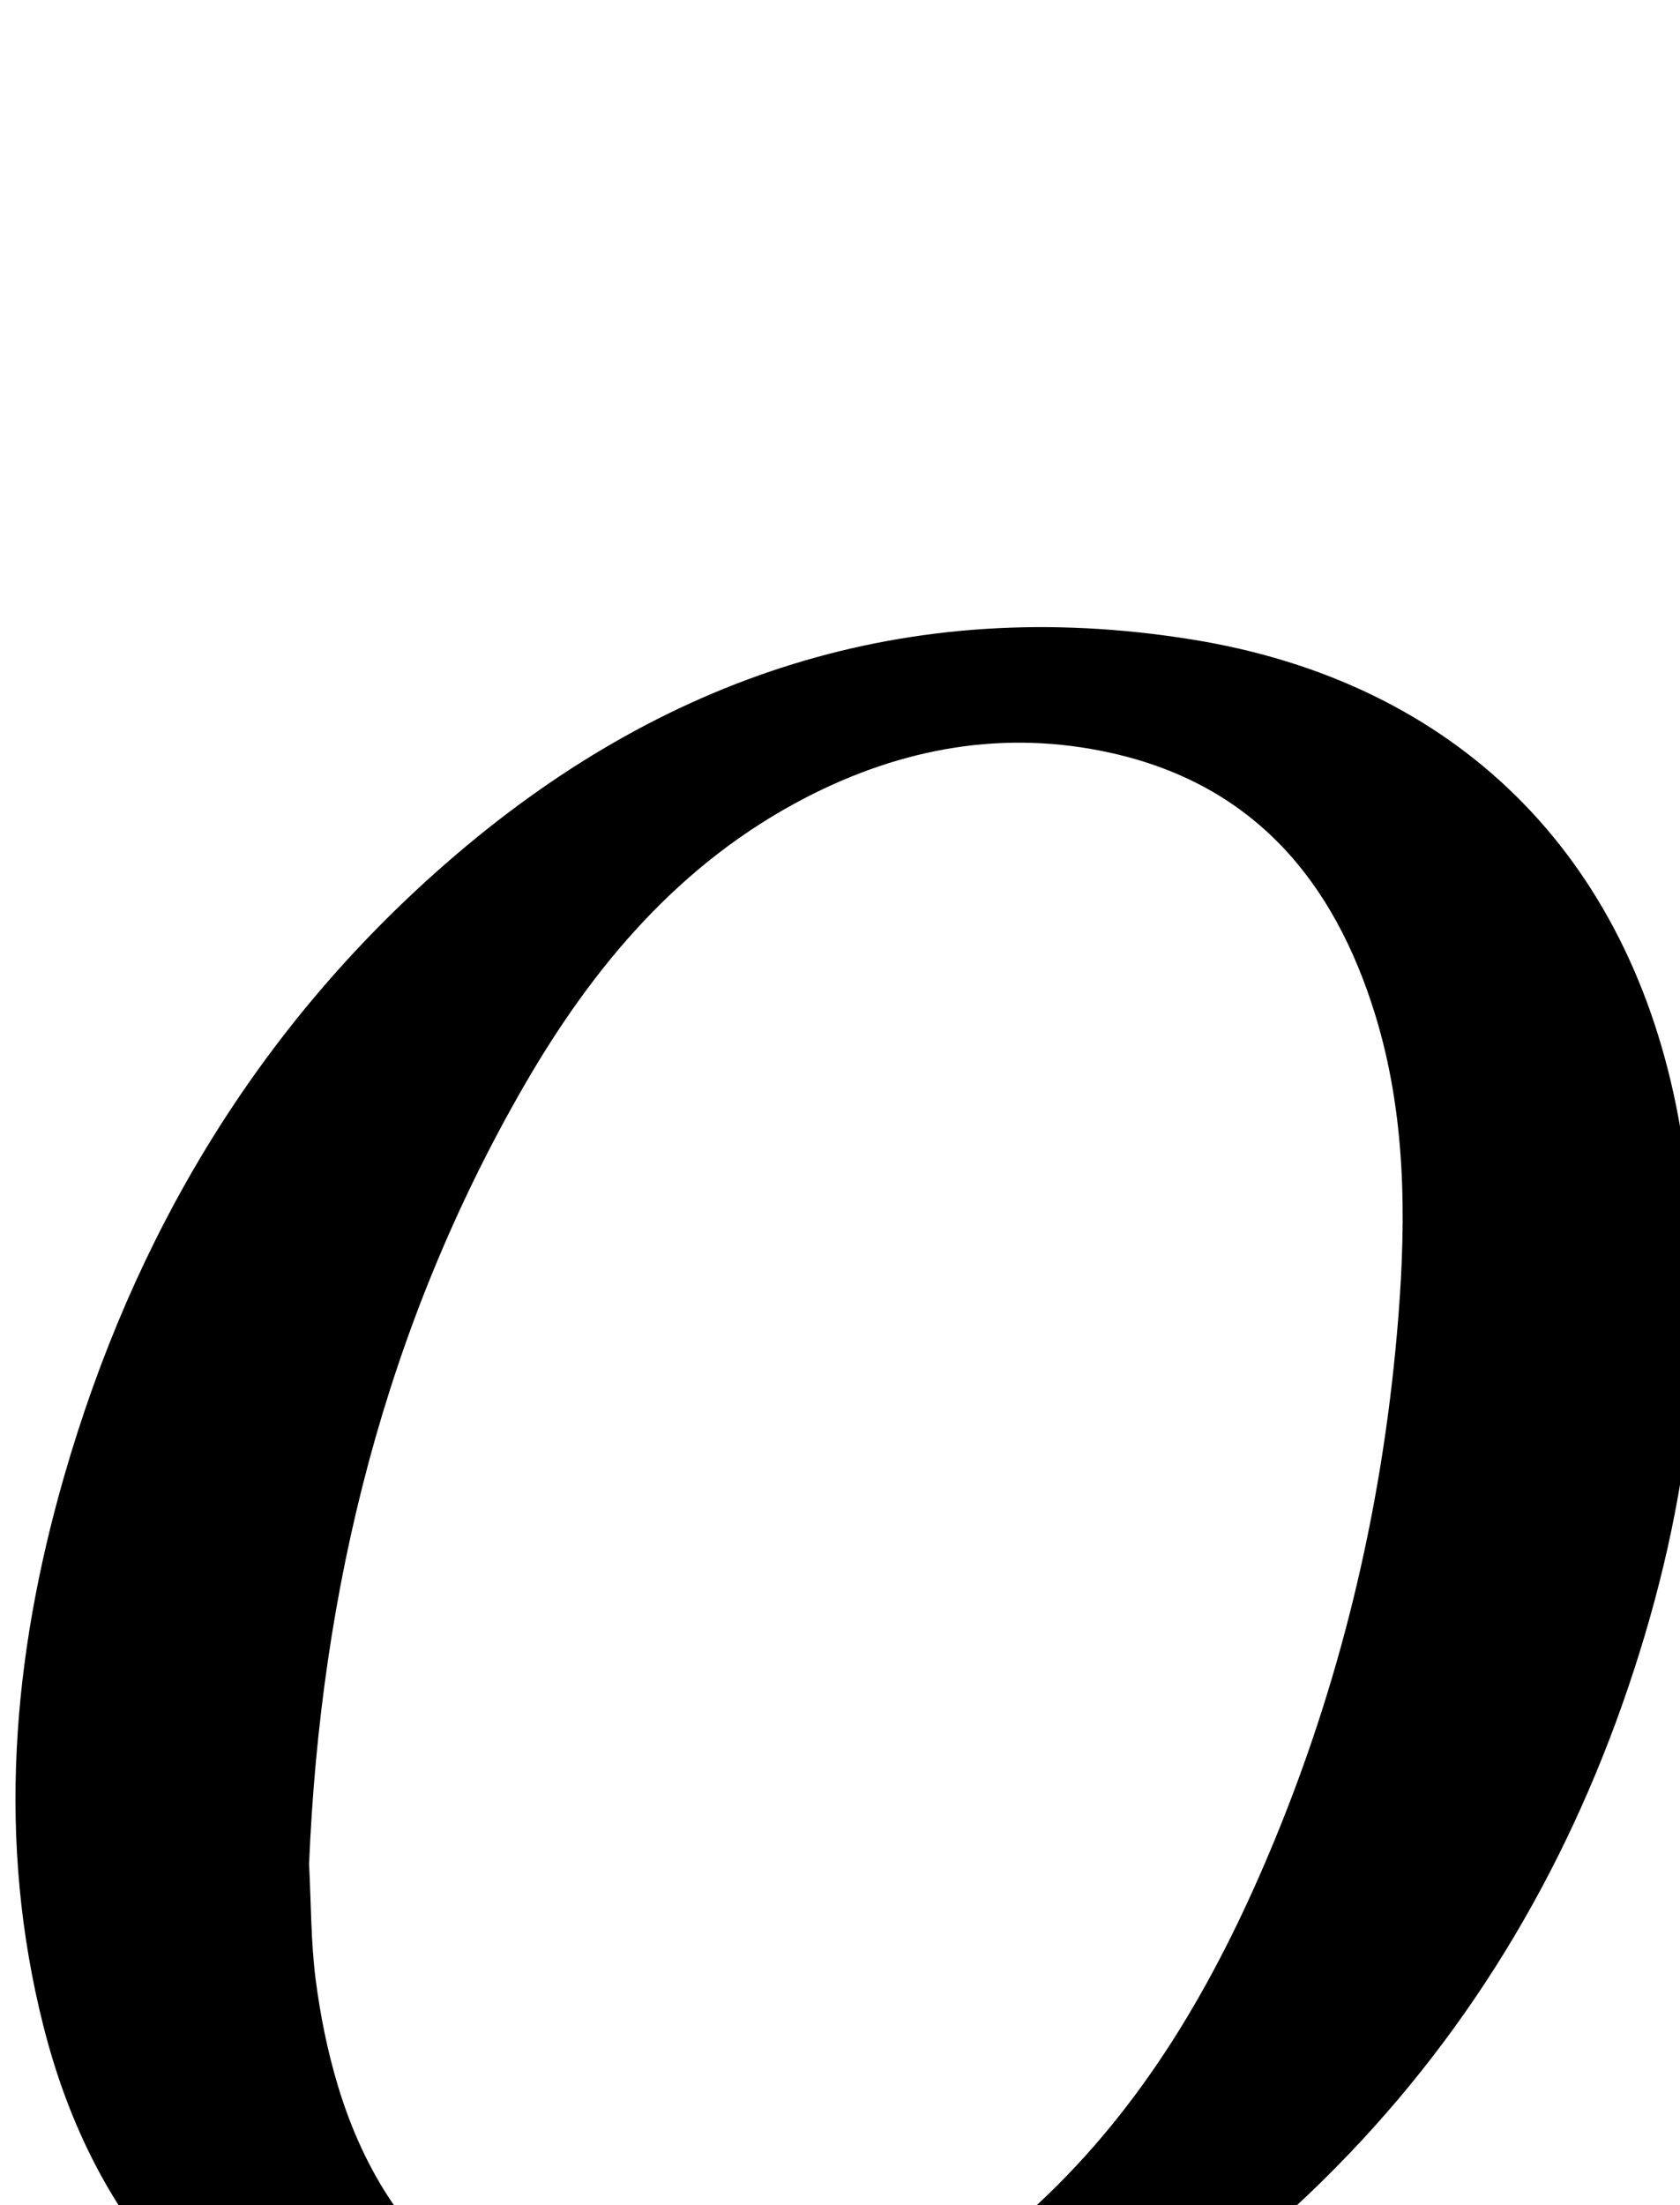<?xml version="1.0" encoding="iso-8859-1"?>
<!-- Generator: Adobe Illustrator 25.2.1, SVG Export Plug-In . SVG Version: 6.00 Build 0)  -->
<svg version="1.1" xmlns="http://www.w3.org/2000/svg" xmlns:xlink="http://www.w3.org/1999/xlink" x="0px" y="0px"
	 viewBox="0 0 199.103 261.236" style="enable-background:new 0 0 199.103 261.236;" xml:space="preserve">
<g>
	<path d="M26.284,305.665c-0.143-1.832-0.242-3.091-0.396-5.071c9.993-3.638,19.928-7.254,30.171-10.983
		c-4.127-1.341-8.172-2.394-12.015-3.947c-20.878-8.437-33.457-24.124-38.901-45.646c-5.538-21.892-3.716-43.664,2.455-65.11
		c8.199-28.49,22.882-53.127,45.346-72.702c25.361-22.099,54.673-31.849,88.276-26.453c31.375,5.038,51.961,25.543,57.721,56.781
		c4.246,23.025,1.475,45.433-5.981,67.381c-7.56,22.255-19.417,41.912-36.234,58.453c-19.149,18.835-41.722,30.59-69.41,33.105
		c0.919,0.783,1.374,1.416,1.984,1.655c16.259,6.365,32.583,12.567,48.79,19.061c11.569,4.635,23.078,3.92,34.714,0.571
		c1.887-0.543,3.847-0.831,6.046-1.294c0.517,1.466,0.935,2.651,1.436,4.072c-11.296,8.416-22.784,16.104-36.545,19.149
		c-11.288,2.498-21.819-0.838-31.628-6.286c-11.785-6.545-23.582-13.112-34.988-20.283c-9.897-6.222-20.116-8.16-31.471-5.63
		C39.499,303.861,33.193,304.556,26.284,305.665z M36.631,220.832c0.24,4.676,0.208,9.197,0.775,13.64
		c0.545,4.269,1.41,8.549,2.653,12.668c6.332,20.979,21.888,31.908,43.725,31.085c15.975-0.602,29.147-7.365,40.419-18.244
		c12.323-11.895,20.486-26.508,26.933-42.169c8.168-19.841,12.916-40.532,14.594-61.883c0.941-11.974,0.846-23.974-2.726-35.639
		c-4.871-15.911-14.429-27.302-31.241-31.071c-12.664-2.839-24.799-0.655-36.271,5.276c-14.889,7.698-25.225,19.991-33.397,34.159
		C45.632,157.194,37.983,188.239,36.631,220.832z"/>
</g>
</svg>
